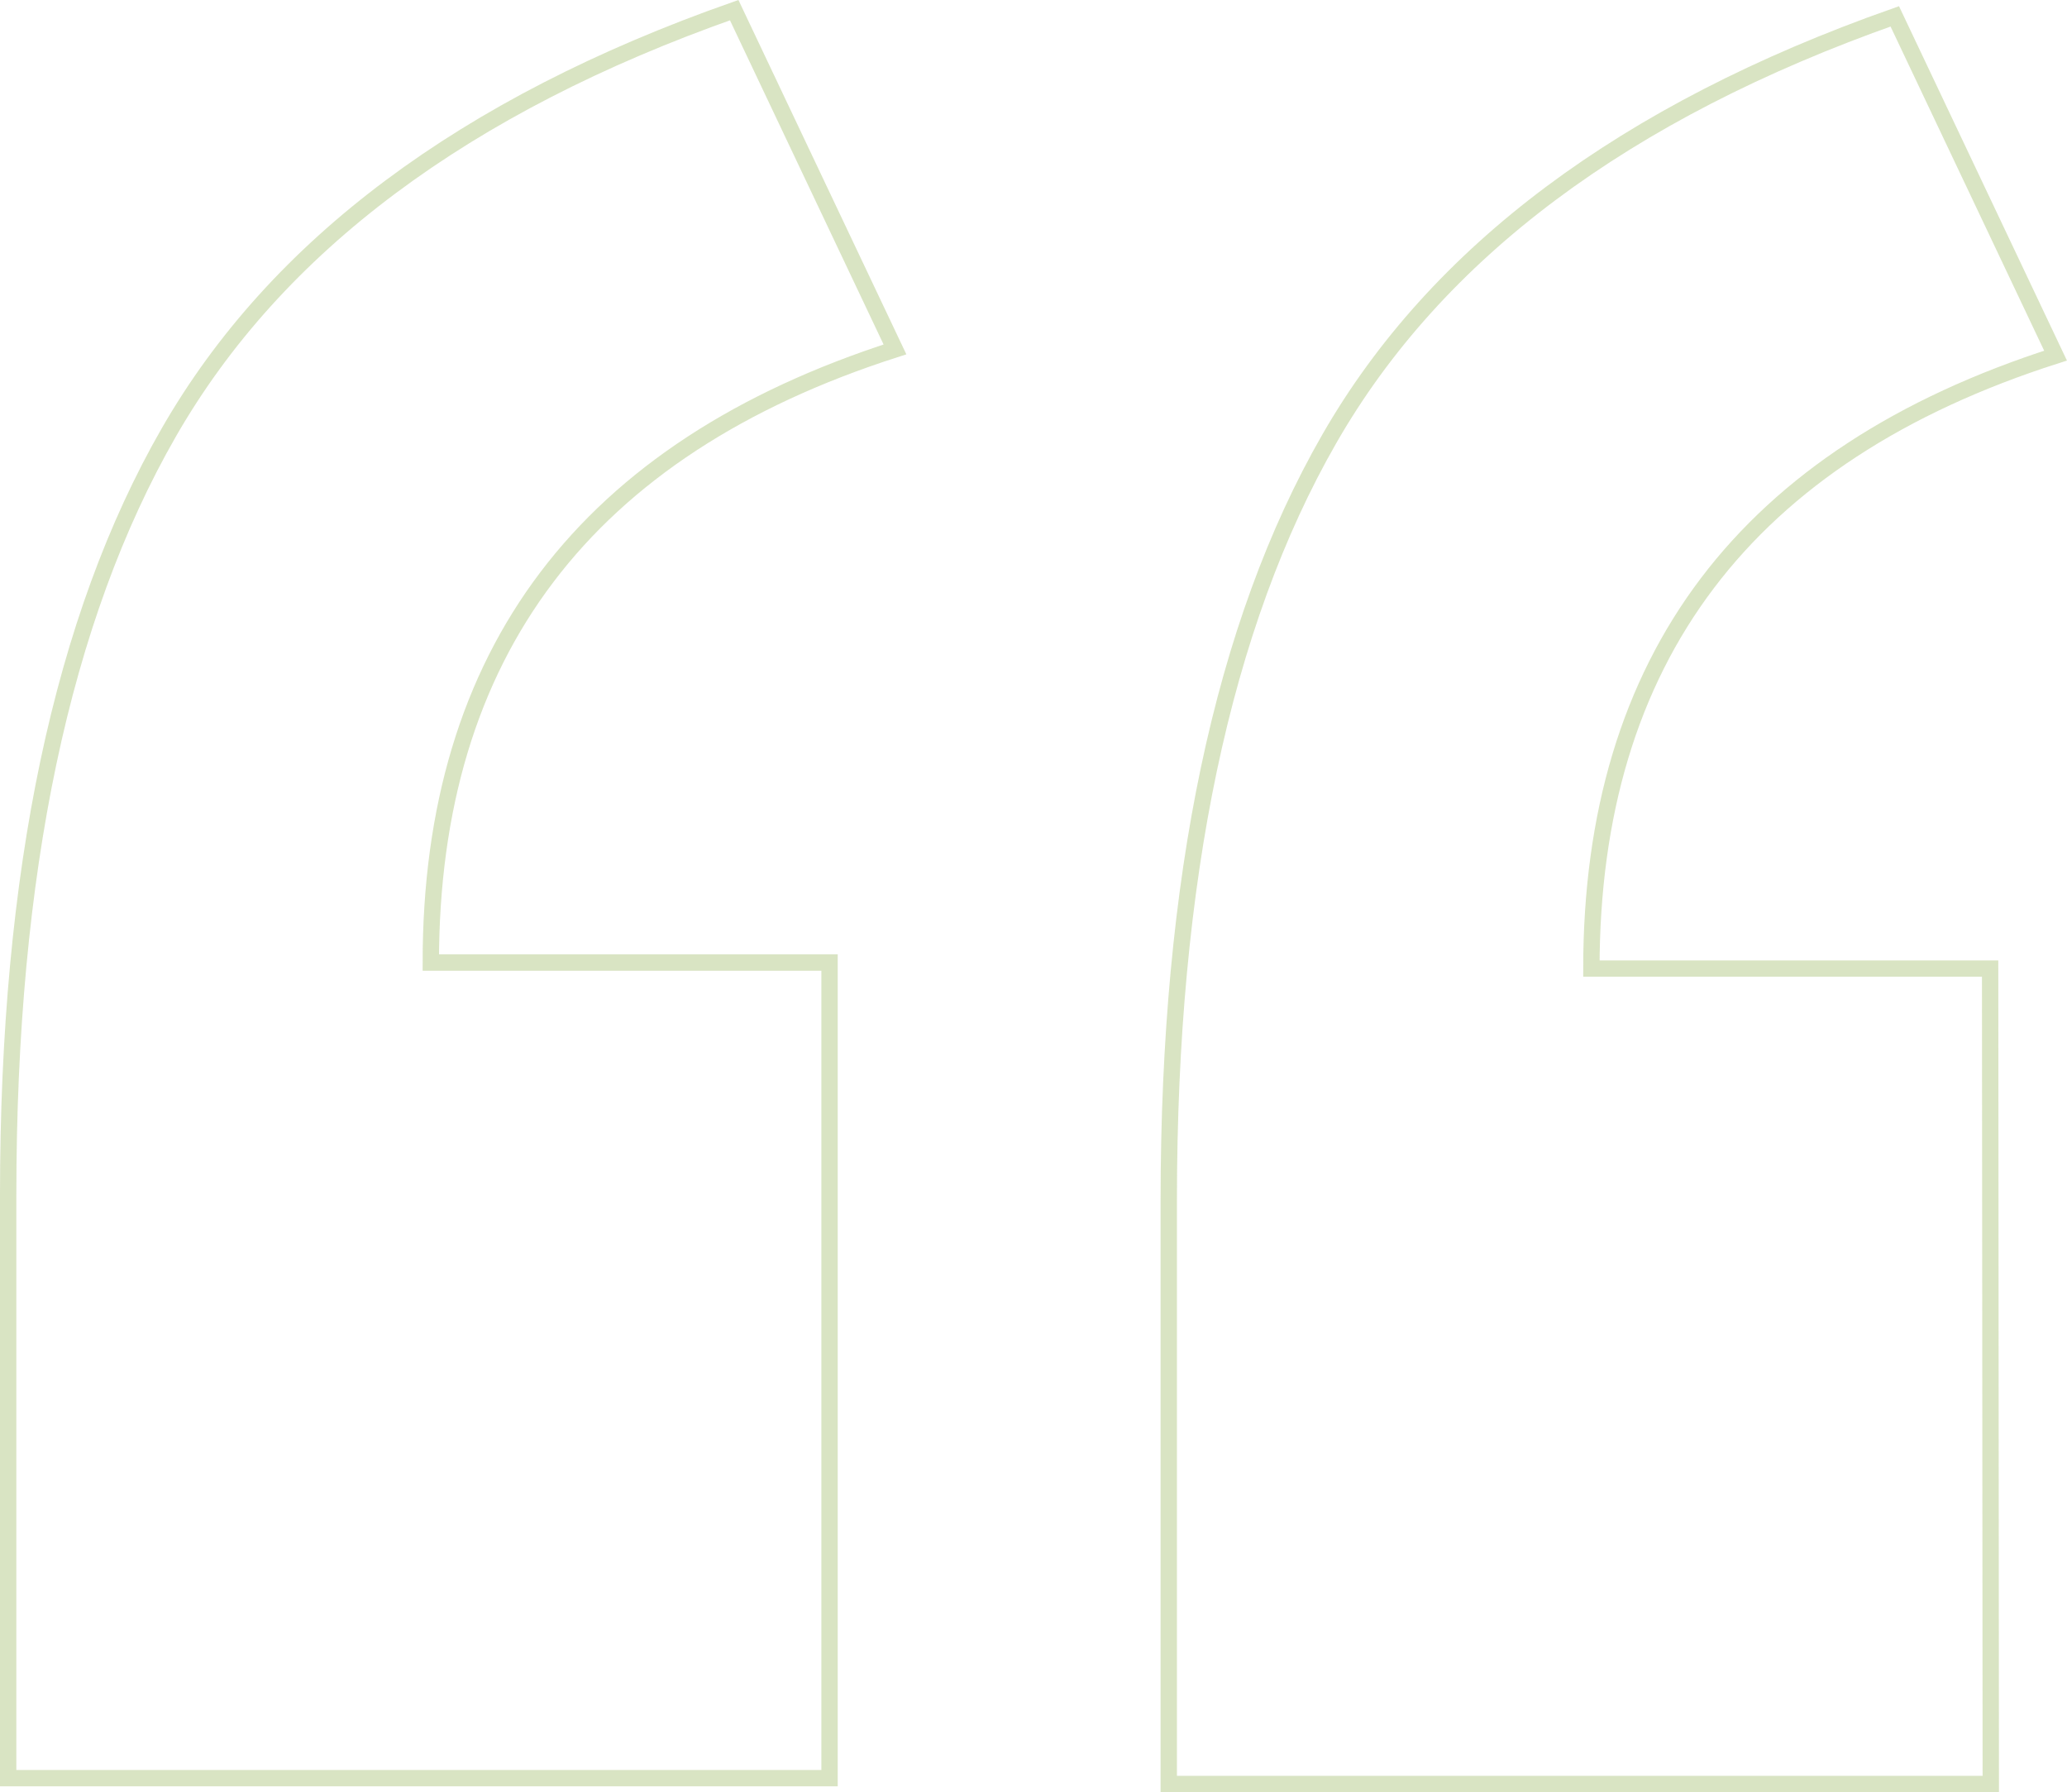 <svg xmlns="http://www.w3.org/2000/svg" viewBox="0 0 126.38 109.56"><defs><style>.cls-1{opacity:0.3;}.cls-2{fill:none;stroke:#80a436;stroke-miterlimit:10;}</style></defs><title>comillas</title><g id="Capa_2" data-name="Capa 2"><g id="Capa_1-2" data-name="Capa 1"><g class="cls-1"><path class="cls-2" d="M50.72,108.7H.5V73q0-29.48,9.83-46.58T44.89.62l9.83,20.74Q26.34,30.47,26.34,58.84H50.72Zm71,.36H71.46V73.4q0-29.48,9.82-46.58T115.85,1l9.83,20.74Q97.3,30.82,97.3,59.21h24.38Z"/></g></g></g></svg>